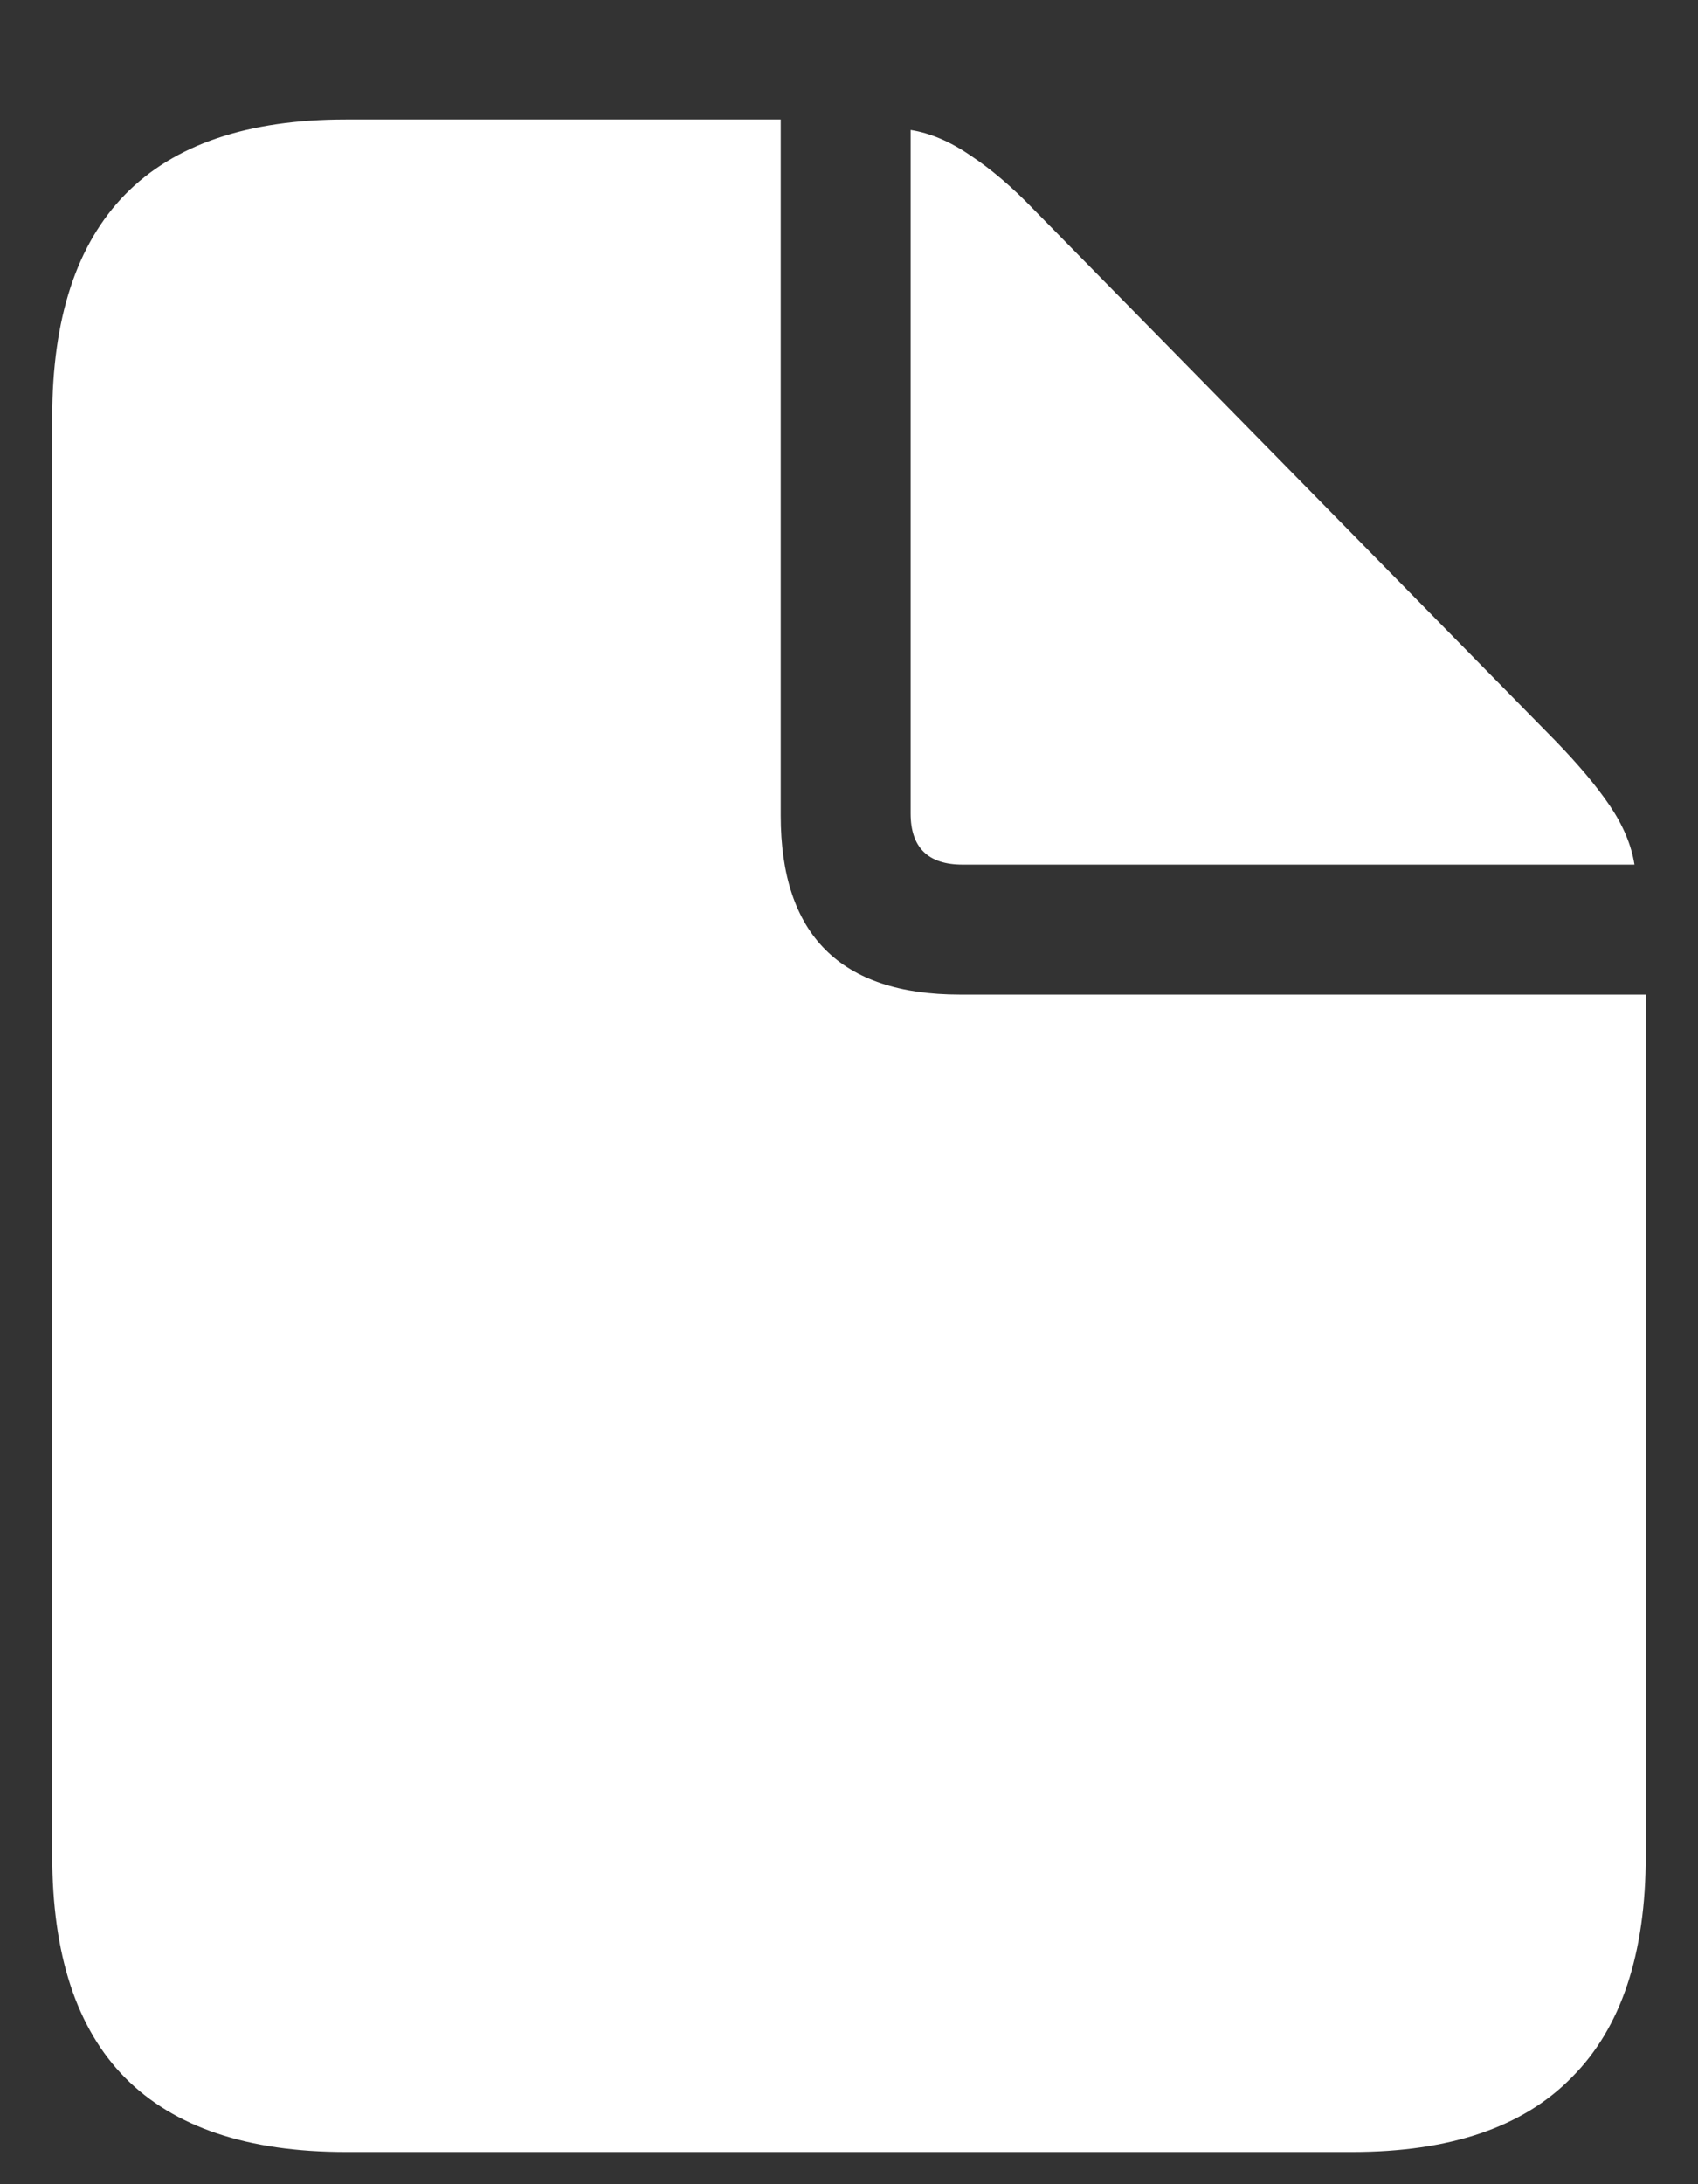 <?xml version="1.0" encoding="UTF-8"?>
<svg xmlns="http://www.w3.org/2000/svg" xmlns:xlink="http://www.w3.org/1999/xlink" width="24" height="30.857" viewBox="0 0 24 30.857" version="1.1">
<rect x="0" y="0" width="24" height="30.857" fill="#333333" stroke="none"/>
<g id="surface1">
<path style=" stroke:none;fill-rule:nonzero;fill:rgb(100%,100%,100%);fill-opacity:1;" d="M 4.887 30.402 L 19.113 30.402 C 20.496 30.402 21.531 30.051 22.219 29.344 C 22.914 28.648 23.262 27.602 23.262 26.211 L 23.262 14.051 L 13.566 14.051 C 11.879 14.051 11.035 13.207 11.035 11.52 L 11.035 1.688 L 4.887 1.688 C 3.504 1.688 2.465 2.039 1.77 2.746 C 1.082 3.449 0.738 4.5 0.738 5.895 L 0.738 26.211 C 0.738 27.613 1.082 28.66 1.77 29.355 C 2.465 30.055 3.504 30.402 4.887 30.402 Z M 13.605 12.215 L 23.102 12.215 C 23.059 11.938 22.941 11.66 22.754 11.383 C 22.566 11.105 22.312 10.805 21.992 10.473 L 14.613 2.961 C 14.301 2.637 14 2.383 13.715 2.195 C 13.43 2 13.148 1.879 12.871 1.836 L 12.871 11.492 C 12.871 11.973 13.117 12.215 13.605 12.215 Z M 13.605 12.215 "/>
</g>
</svg>
